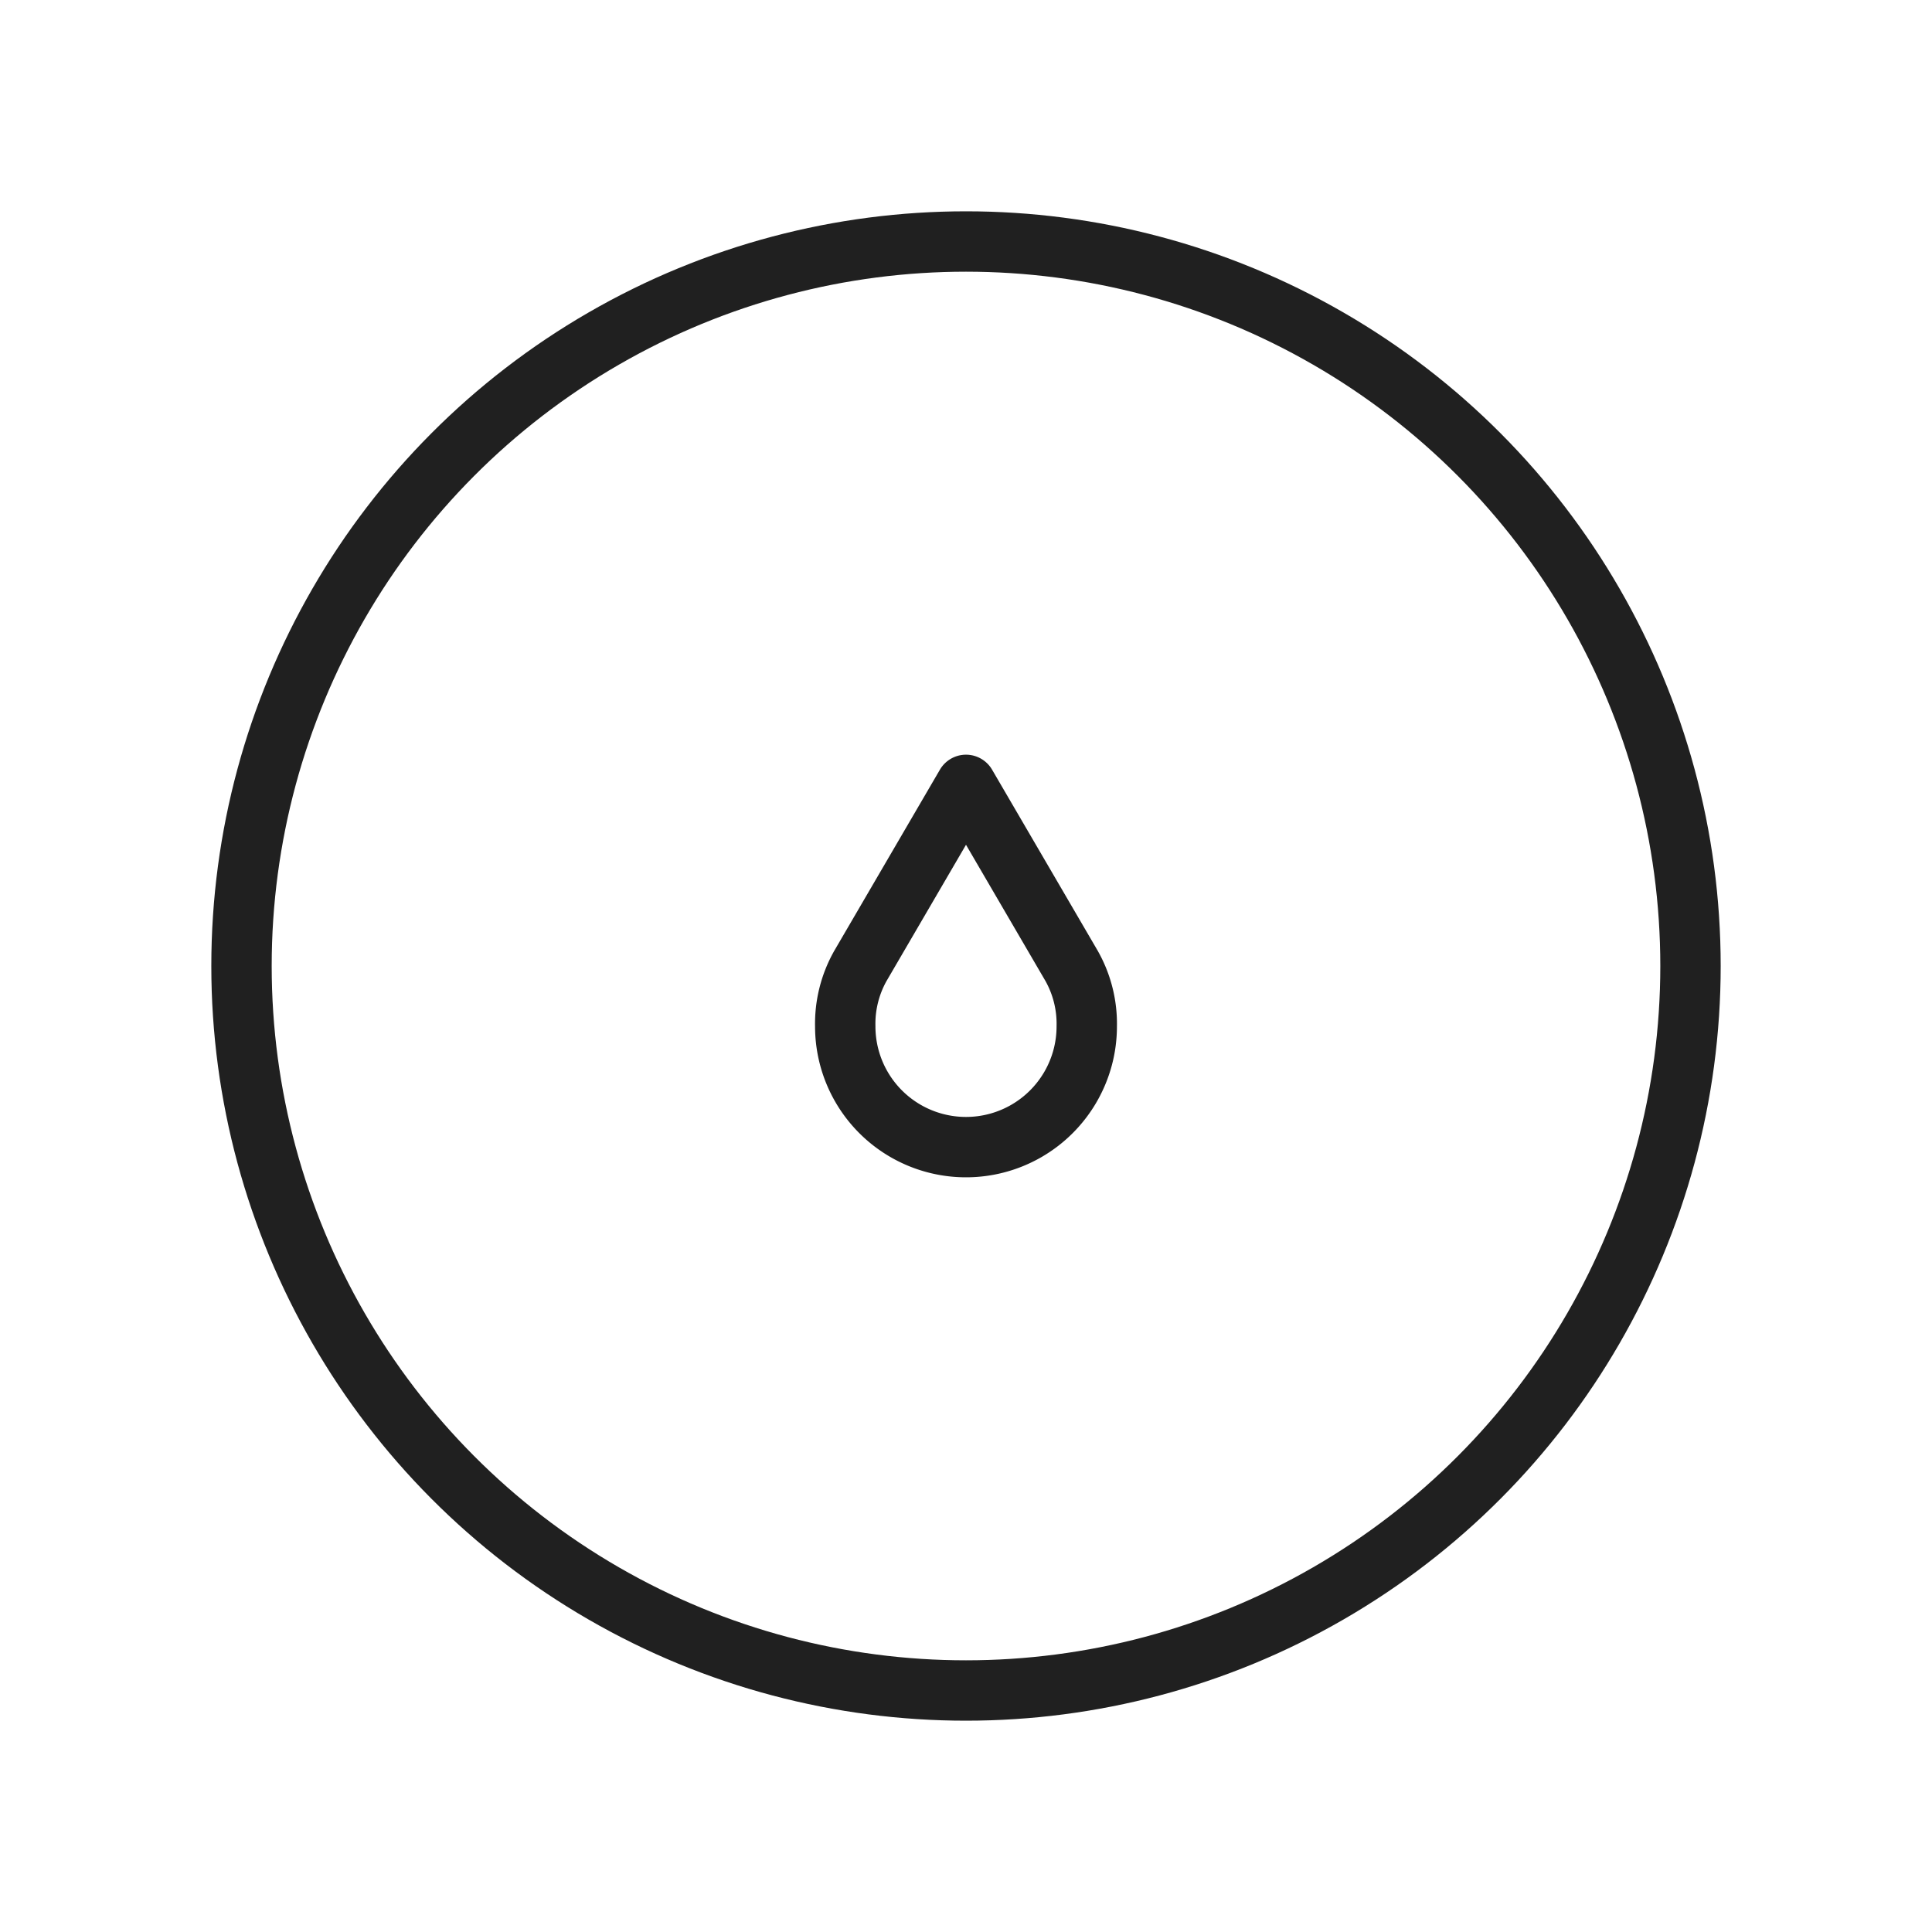 <svg xmlns="http://www.w3.org/2000/svg" viewBox="0 0 64 64" aria-labelledby="title" aria-describedby="desc"><circle data-name="layer2" cx="32" cy="32" r="24" fill="none" stroke="#202020" stroke-miterlimit="10" stroke-width="2" stroke-linejoin="round" stroke-linecap="round"/><path data-name="layer1" d="M35.5 32L32 26l-3.5 6a3.9 3.9 0 0 0-.5 2 4 4 0 0 0 8 0 3.9 3.9 0 0 0-.5-2z" fill="none" stroke="#202020" stroke-miterlimit="10" stroke-width="2" stroke-linejoin="round" stroke-linecap="round"/></svg>